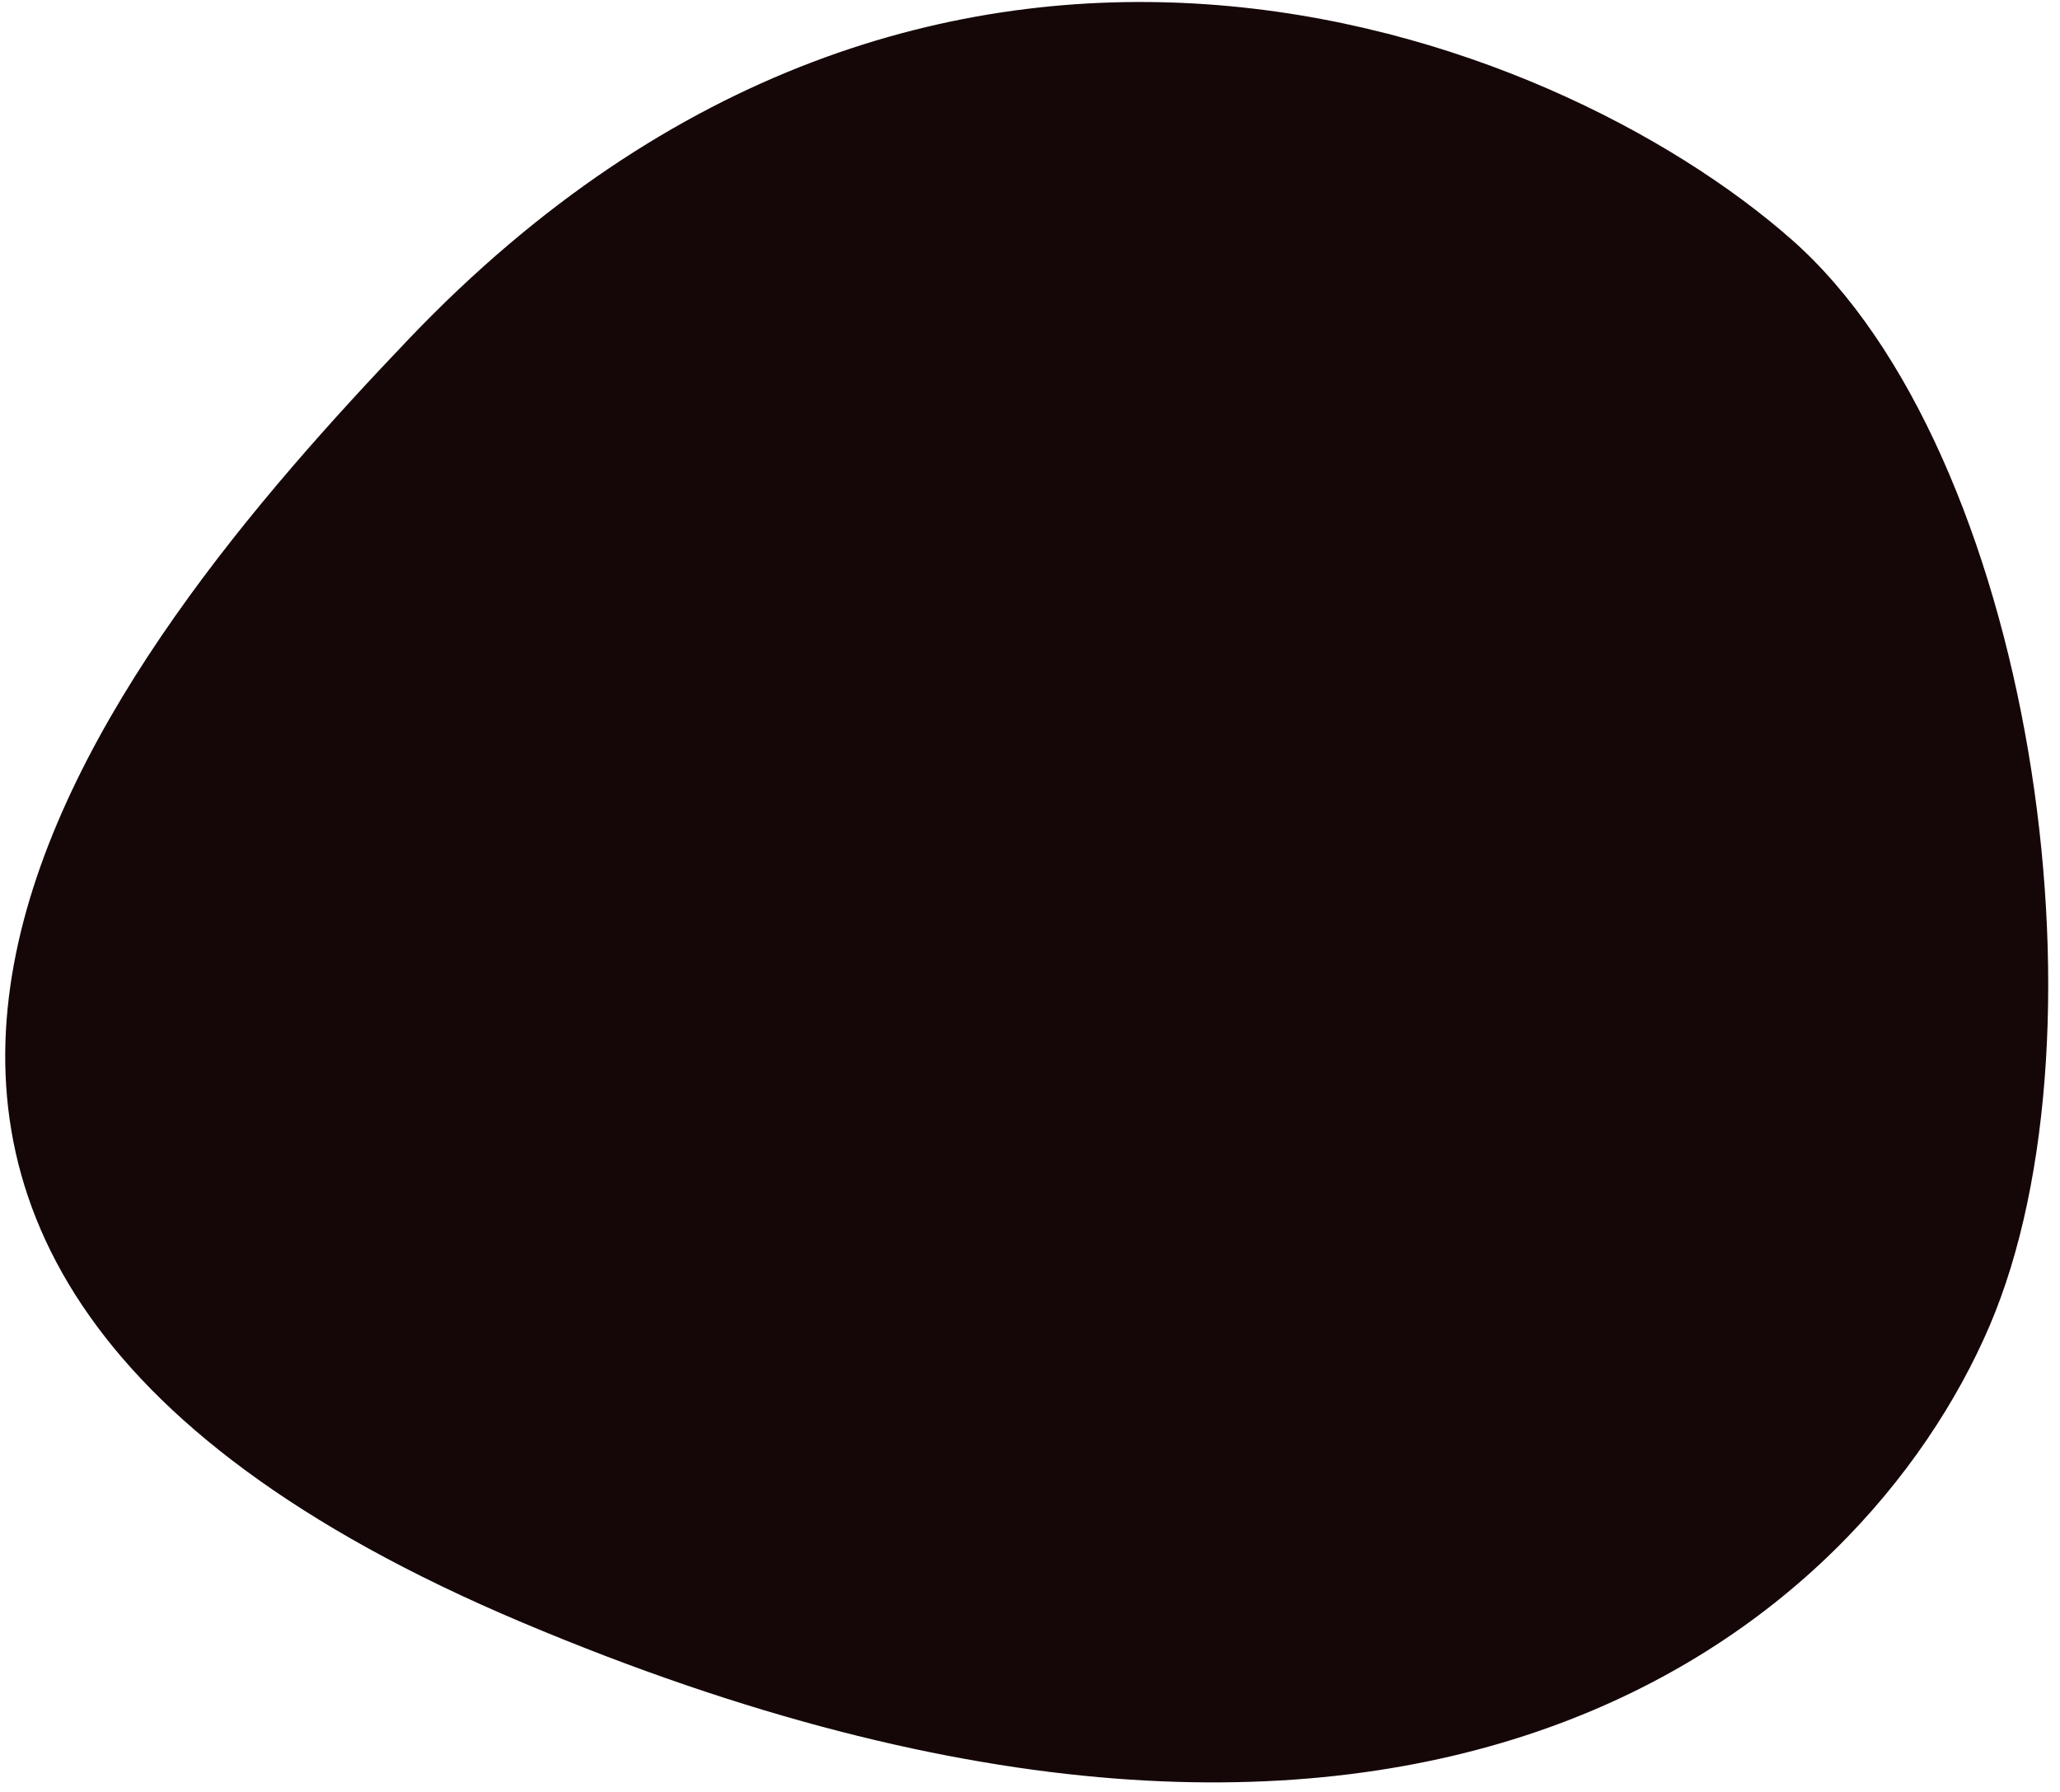 <svg width="146" height="127" viewBox="0 0 146 127" fill="none" xmlns="http://www.w3.org/2000/svg">
<path d="M127 17C144 32 150 73 141 94C132 115 101 142 37 115C-27 88 8 46 29 24C66.087 -14.853 110 2 127 17Z" fill="#150708"/>
</svg>
